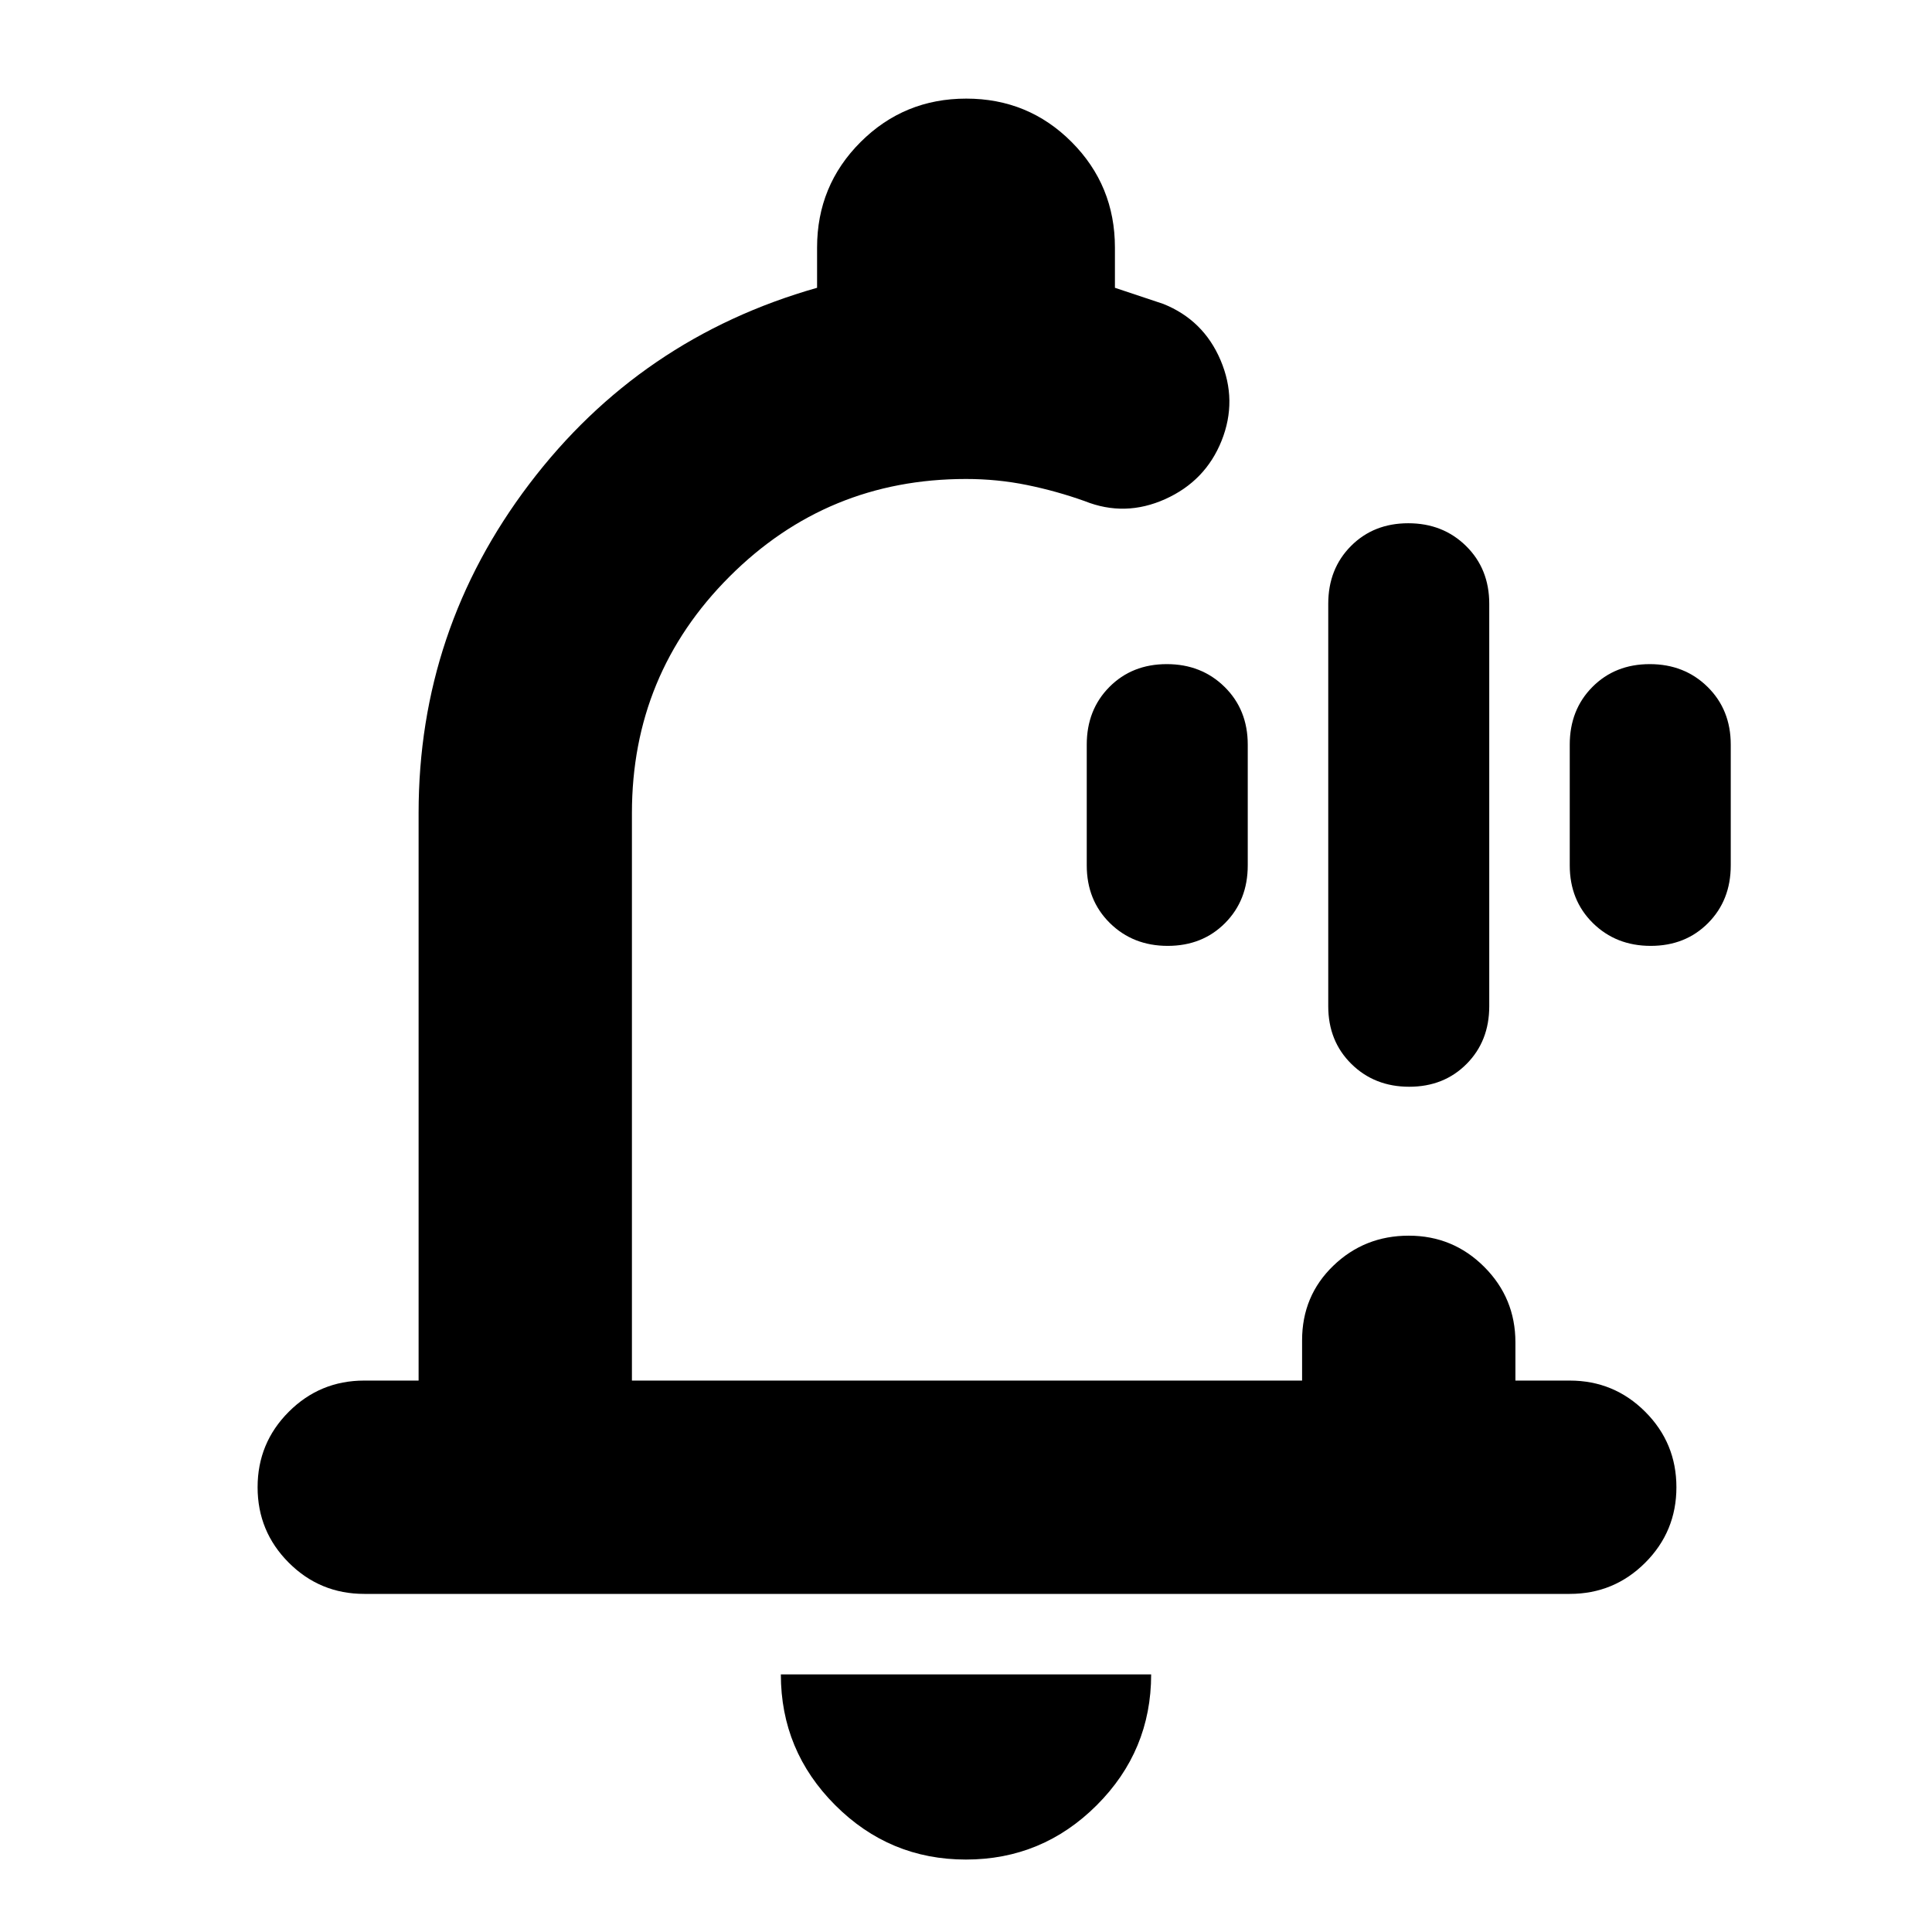 <svg xmlns="http://www.w3.org/2000/svg" height="24" viewBox="0 -960 960 960" width="24"><path d="M481-498Zm-1.04 462Q442-36 415-63.03 388-90.05 388-128h184q0 38-27.04 65-27.03 27-65 27ZM181-168q-22 0-37.5-15.5T128-221q0-22 15.5-37.5T181-274h27v-282q0-91 55-163.5T406-817v-20q0-30.83 21.62-52.42Q449.24-911 480.12-911t52.38 21.58Q554-867.83 554-837v20l12 4 12 4q20 8 28.5 28t.5 40q-8 20-28 29t-40 1q-14-5-28.69-8-14.7-3-30.31-3-69 0-117.5 48.5T314-556v282h333v-20q0-22.1 15.5-37.05Q678-346 700-346t37.5 15.5Q753-315 753-293v19h27q22 0 37.5 15.5T833-221q0 22-15.5 37.5T780-168H181Zm519.23-252q-17.23 0-28.73-11.33Q660-442.67 660-460v-200q0-17.33 11.27-28.67Q682.53-700 699.77-700q17.23 0 28.73 11.33Q740-677.33 740-660v200q0 17.33-11.27 28.67Q717.47-420 700.23-420Zm-120-70q-17.23 0-28.73-11.33Q540-512.67 540-530v-60q0-17.33 11.27-28.67Q562.53-630 579.77-630q17.23 0 28.73 11.33Q620-607.33 620-590v60q0 17.33-11.27 28.67Q597.47-490 580.23-490Zm240 0q-17.23 0-28.73-11.33Q780-512.67 780-530v-60q0-17.33 11.27-28.67Q802.53-630 819.77-630q17.23 0 28.73 11.33Q860-607.33 860-590v60q0 17.33-11.27 28.67Q837.47-490 820.23-490Z"/></svg>